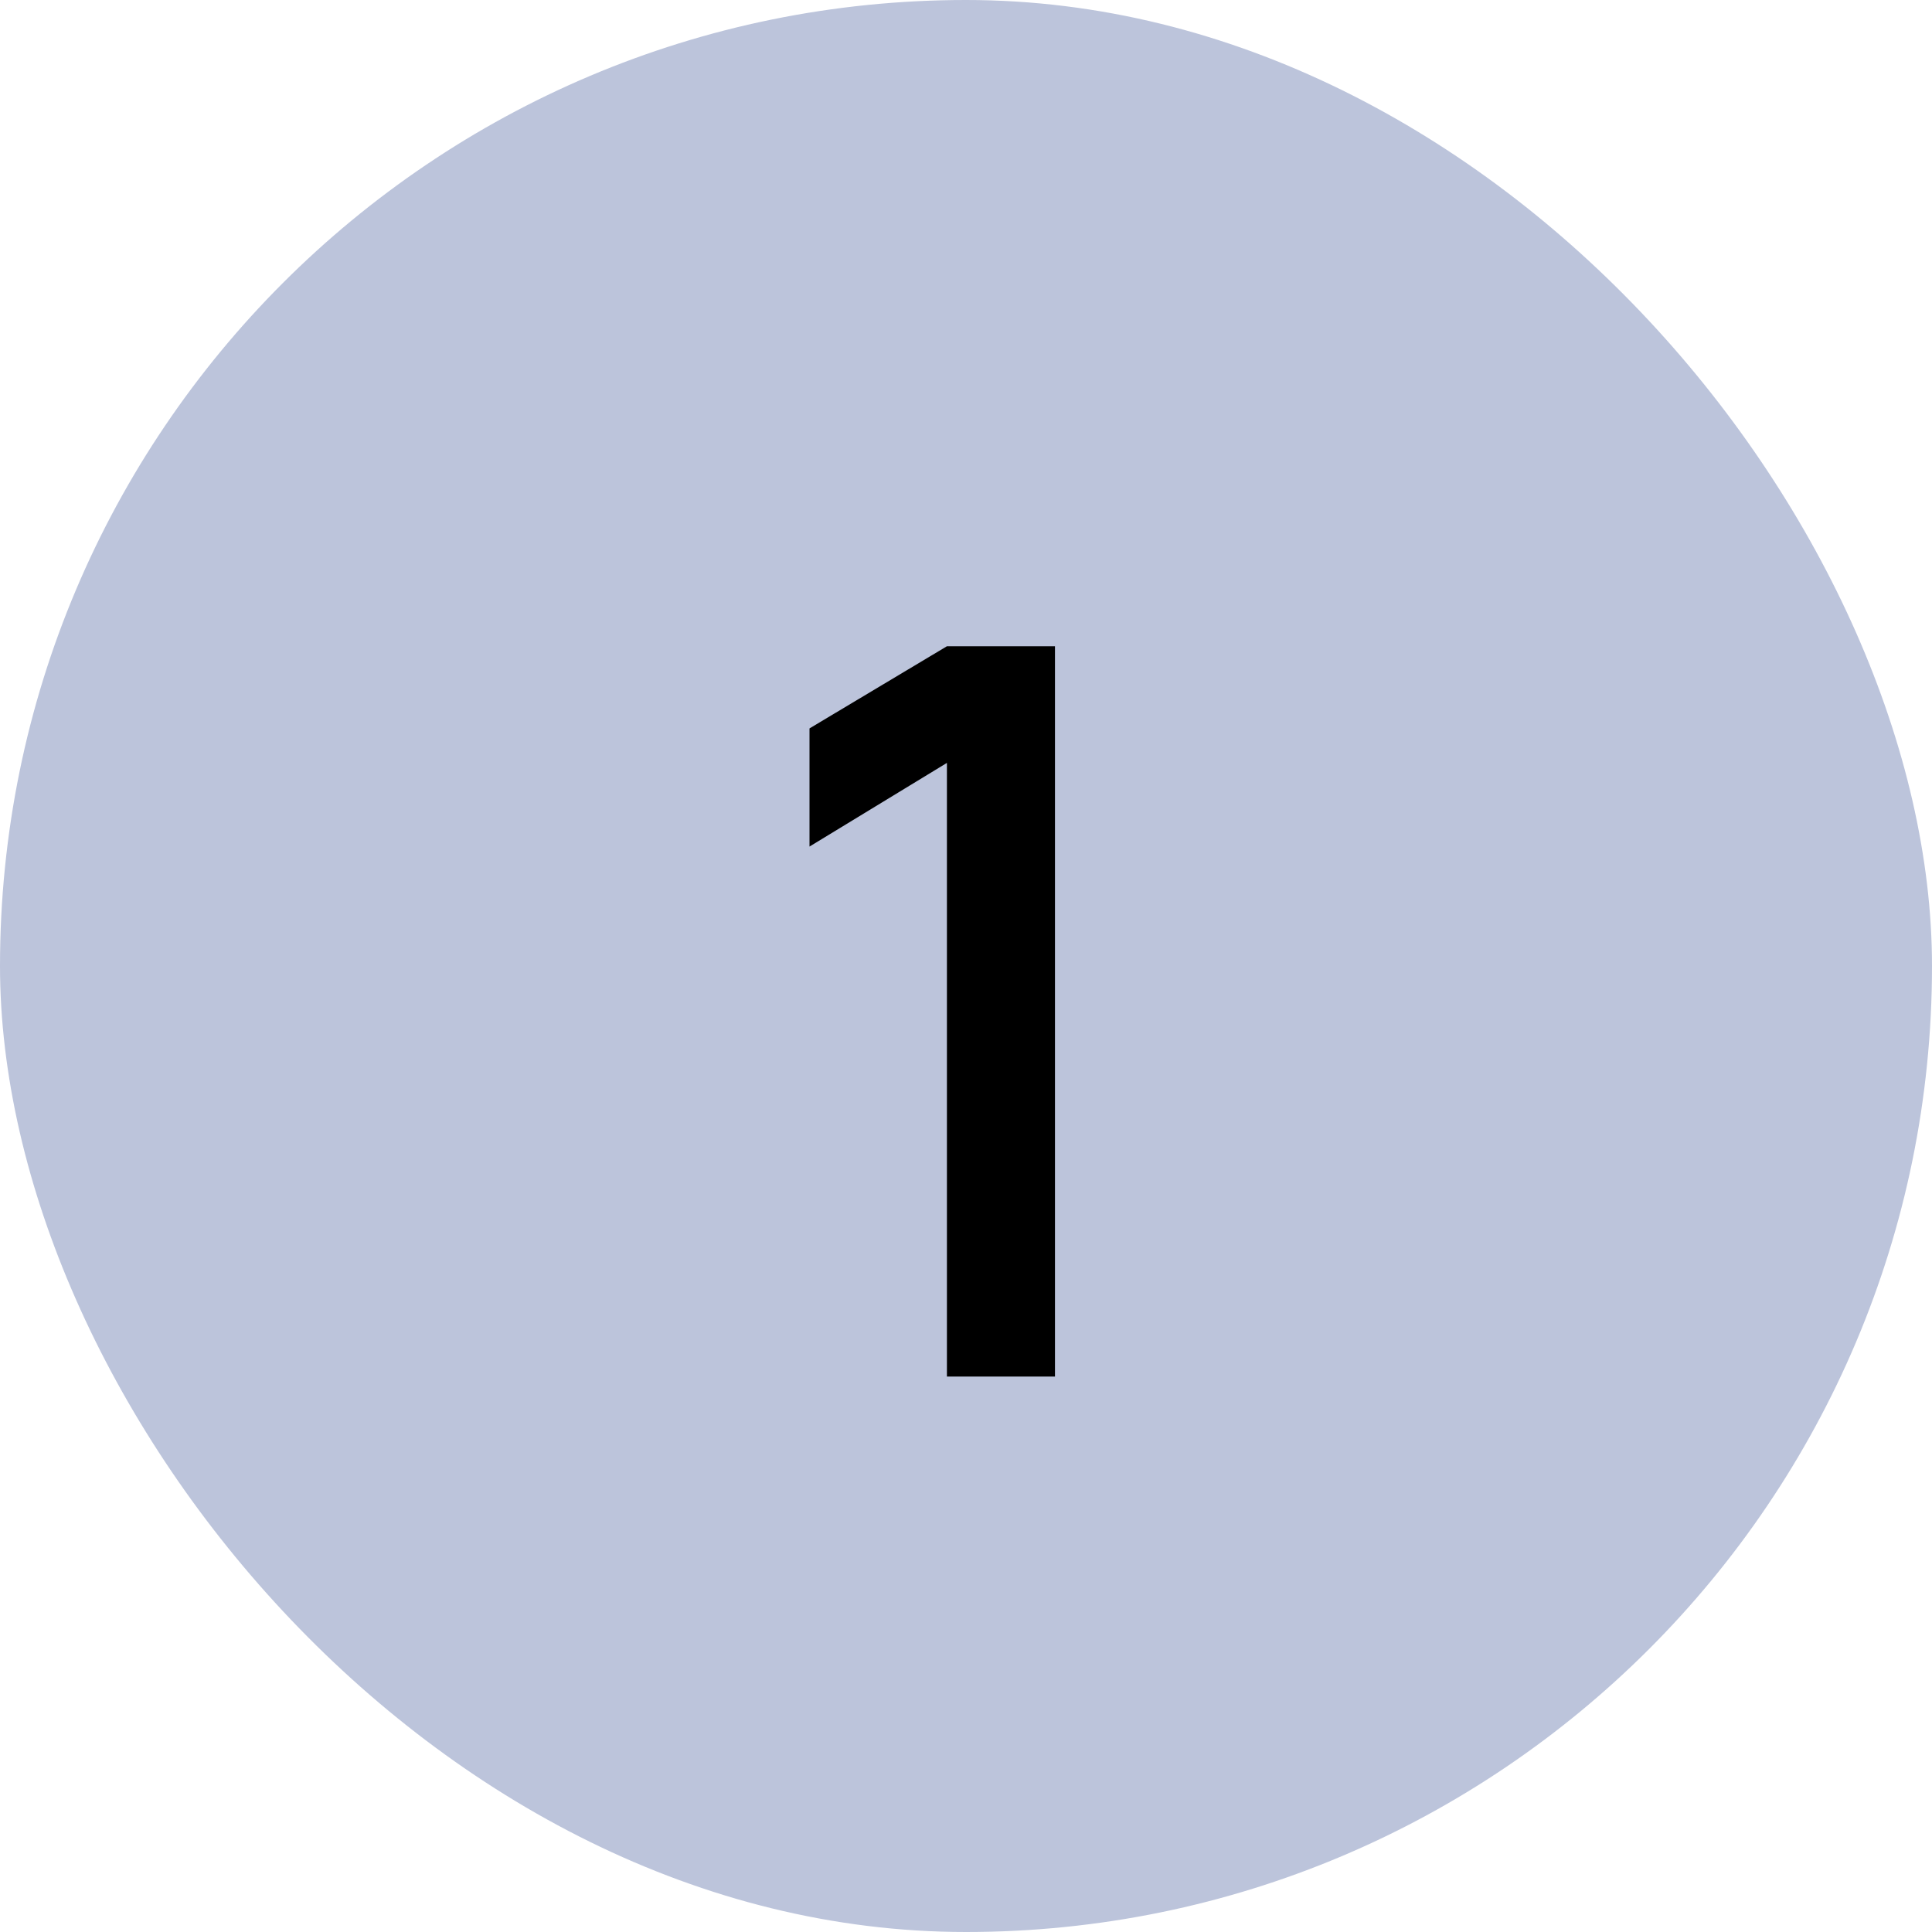 <svg width="40" height="40" viewBox="0 0 40 40" fill="none" xmlns="http://www.w3.org/2000/svg">
<rect width="40" height="40" rx="20" fill="#BCC4DB"/>
<path d="M19.605 28.5H21.842V13.38H19.605L16.76 15.081V17.527L19.605 15.795V28.5Z" fill="black"/>
</svg>
